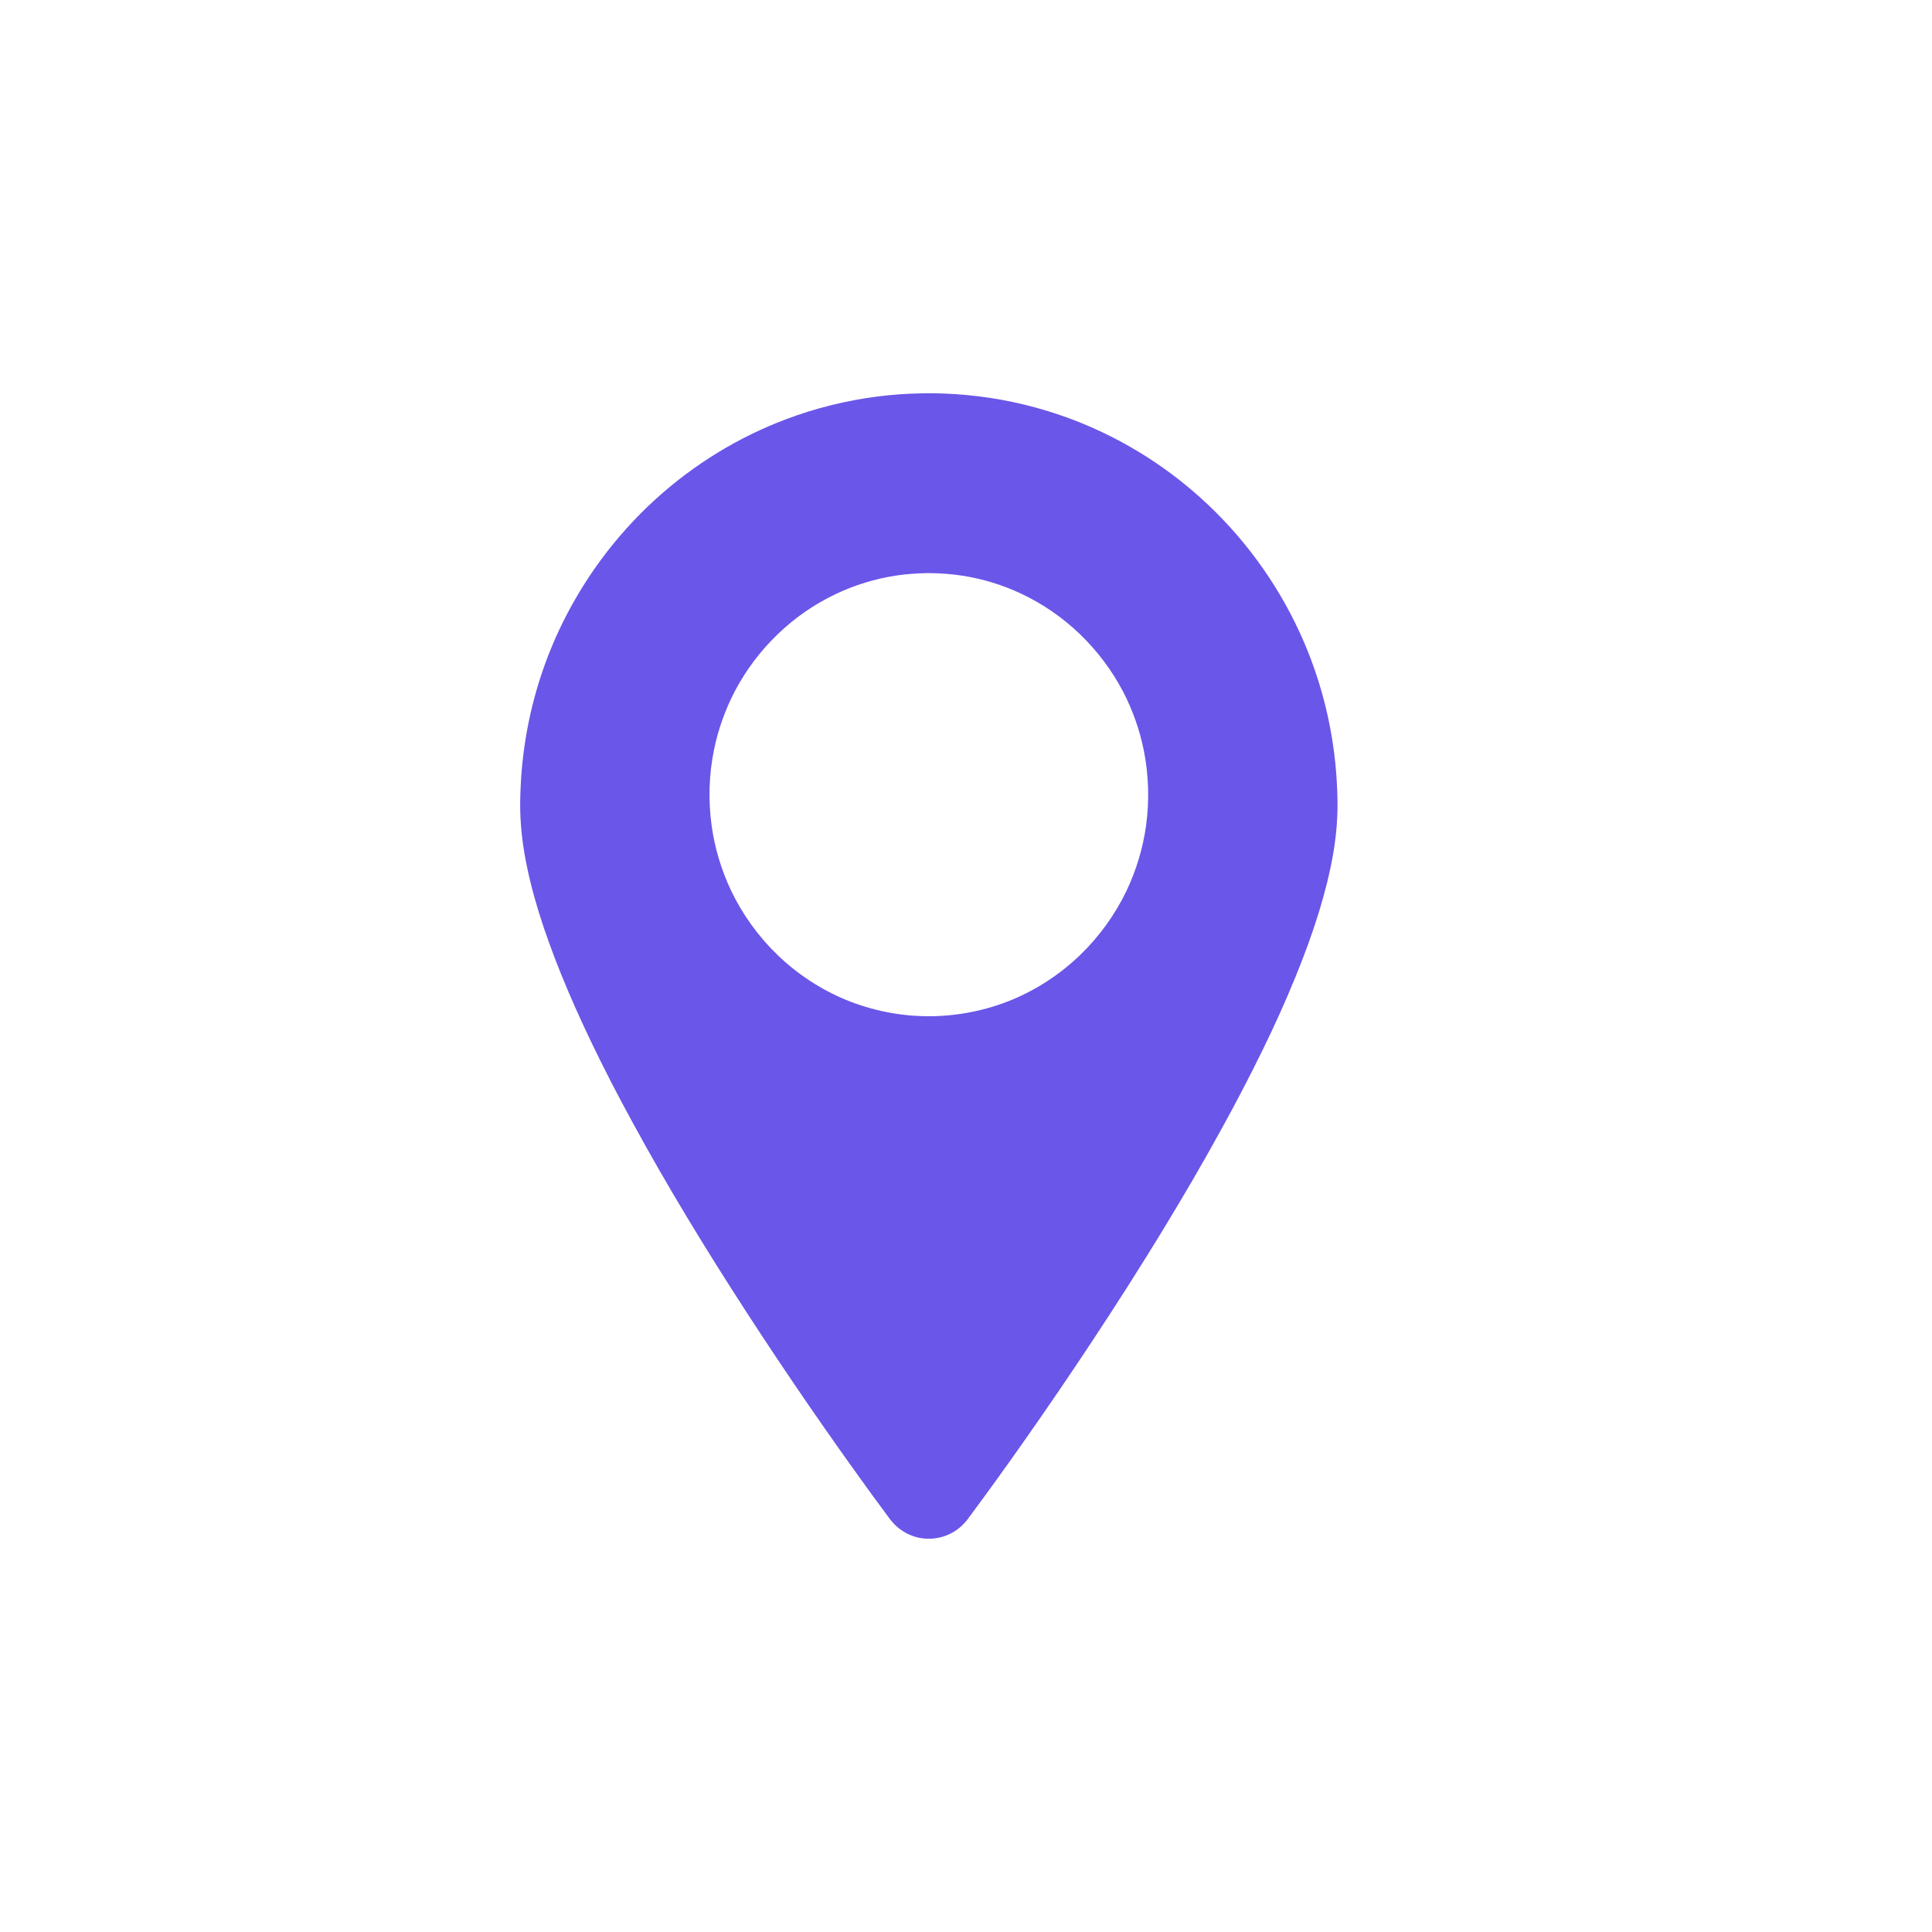 <svg width="26" height="26" viewBox="0 0 26 26" fill="none" xmlns="http://www.w3.org/2000/svg">
<path fill-rule="evenodd" clip-rule="evenodd" d="M13.165 5.333C12.956 5.307 12.746 5.294 12.536 5.292C12.5 5.292 12.465 5.292 12.429 5.293C12.219 5.296 12.009 5.31 11.801 5.337C11.383 5.391 10.972 5.493 10.578 5.642C9.934 5.884 9.338 6.251 8.827 6.714C8.277 7.213 7.828 7.824 7.514 8.501C7.299 8.966 7.149 9.461 7.069 9.969C7.036 10.177 7.015 10.387 7.006 10.598C7 10.737 6.997 10.876 7.005 11.014C7.013 11.171 7.031 11.326 7.057 11.48C7.103 11.749 7.17 12.013 7.25 12.273C7.337 12.555 7.439 12.832 7.549 13.105C7.674 13.414 7.81 13.718 7.954 14.018C8.129 14.383 8.315 14.743 8.509 15.098C8.982 15.968 9.499 16.814 10.037 17.645C10.59 18.498 11.167 19.336 11.765 20.157C11.777 20.173 11.789 20.189 11.8 20.204C11.859 20.285 11.918 20.366 11.978 20.446C11.983 20.451 11.988 20.457 11.992 20.463C12 20.473 12.008 20.483 12.017 20.492C12.058 20.538 12.105 20.577 12.156 20.609C12.207 20.641 12.263 20.666 12.321 20.683C12.497 20.733 12.689 20.706 12.844 20.609C12.895 20.577 12.942 20.538 12.983 20.492C12.992 20.483 13 20.473 13.008 20.463C13.012 20.457 13.017 20.451 13.022 20.446L13.036 20.426C13.293 20.081 13.544 19.732 13.791 19.38C14.095 18.947 14.393 18.511 14.684 18.07C15.015 17.57 15.338 17.064 15.65 16.552C15.922 16.105 16.186 15.654 16.437 15.196C16.633 14.841 16.821 14.481 16.999 14.116C17.153 13.799 17.299 13.479 17.432 13.152C17.55 12.864 17.658 12.571 17.75 12.273C17.829 12.013 17.897 11.749 17.943 11.48C17.969 11.326 17.987 11.171 17.995 11.014C18.003 10.876 18 10.737 17.994 10.598C17.985 10.387 17.964 10.177 17.931 9.969C17.851 9.461 17.701 8.966 17.486 8.501C17.168 7.814 16.71 7.195 16.148 6.692C15.635 6.231 15.036 5.869 14.39 5.63C13.995 5.484 13.583 5.384 13.165 5.333ZM12.05 7.747C12.186 7.726 12.324 7.716 12.462 7.713C12.481 7.713 12.49 7.713 12.5 7.713C12.509 7.713 12.519 7.713 12.538 7.713C12.676 7.716 12.814 7.726 12.95 7.747C13.225 7.79 13.494 7.872 13.746 7.991C14.036 8.128 14.304 8.313 14.536 8.537C14.767 8.76 14.963 9.02 15.113 9.306C15.242 9.554 15.336 9.819 15.392 10.094C15.459 10.428 15.47 10.774 15.423 11.112C15.381 11.415 15.292 11.71 15.161 11.986C15.006 12.31 14.793 12.604 14.536 12.852C14.269 13.109 13.956 13.315 13.615 13.456C13.262 13.601 12.881 13.676 12.5 13.676C12.118 13.676 11.738 13.601 11.385 13.456C11.044 13.315 10.731 13.109 10.464 12.852C10.207 12.604 9.994 12.31 9.839 11.986C9.708 11.71 9.619 11.415 9.577 11.112C9.53 10.774 9.54 10.428 9.608 10.094C9.664 9.819 9.758 9.554 9.887 9.306C10.037 9.02 10.232 8.76 10.464 8.537C10.696 8.313 10.963 8.128 11.254 7.991C11.506 7.872 11.775 7.79 12.05 7.747Z" fill="#6A56E8"/>
</svg>
